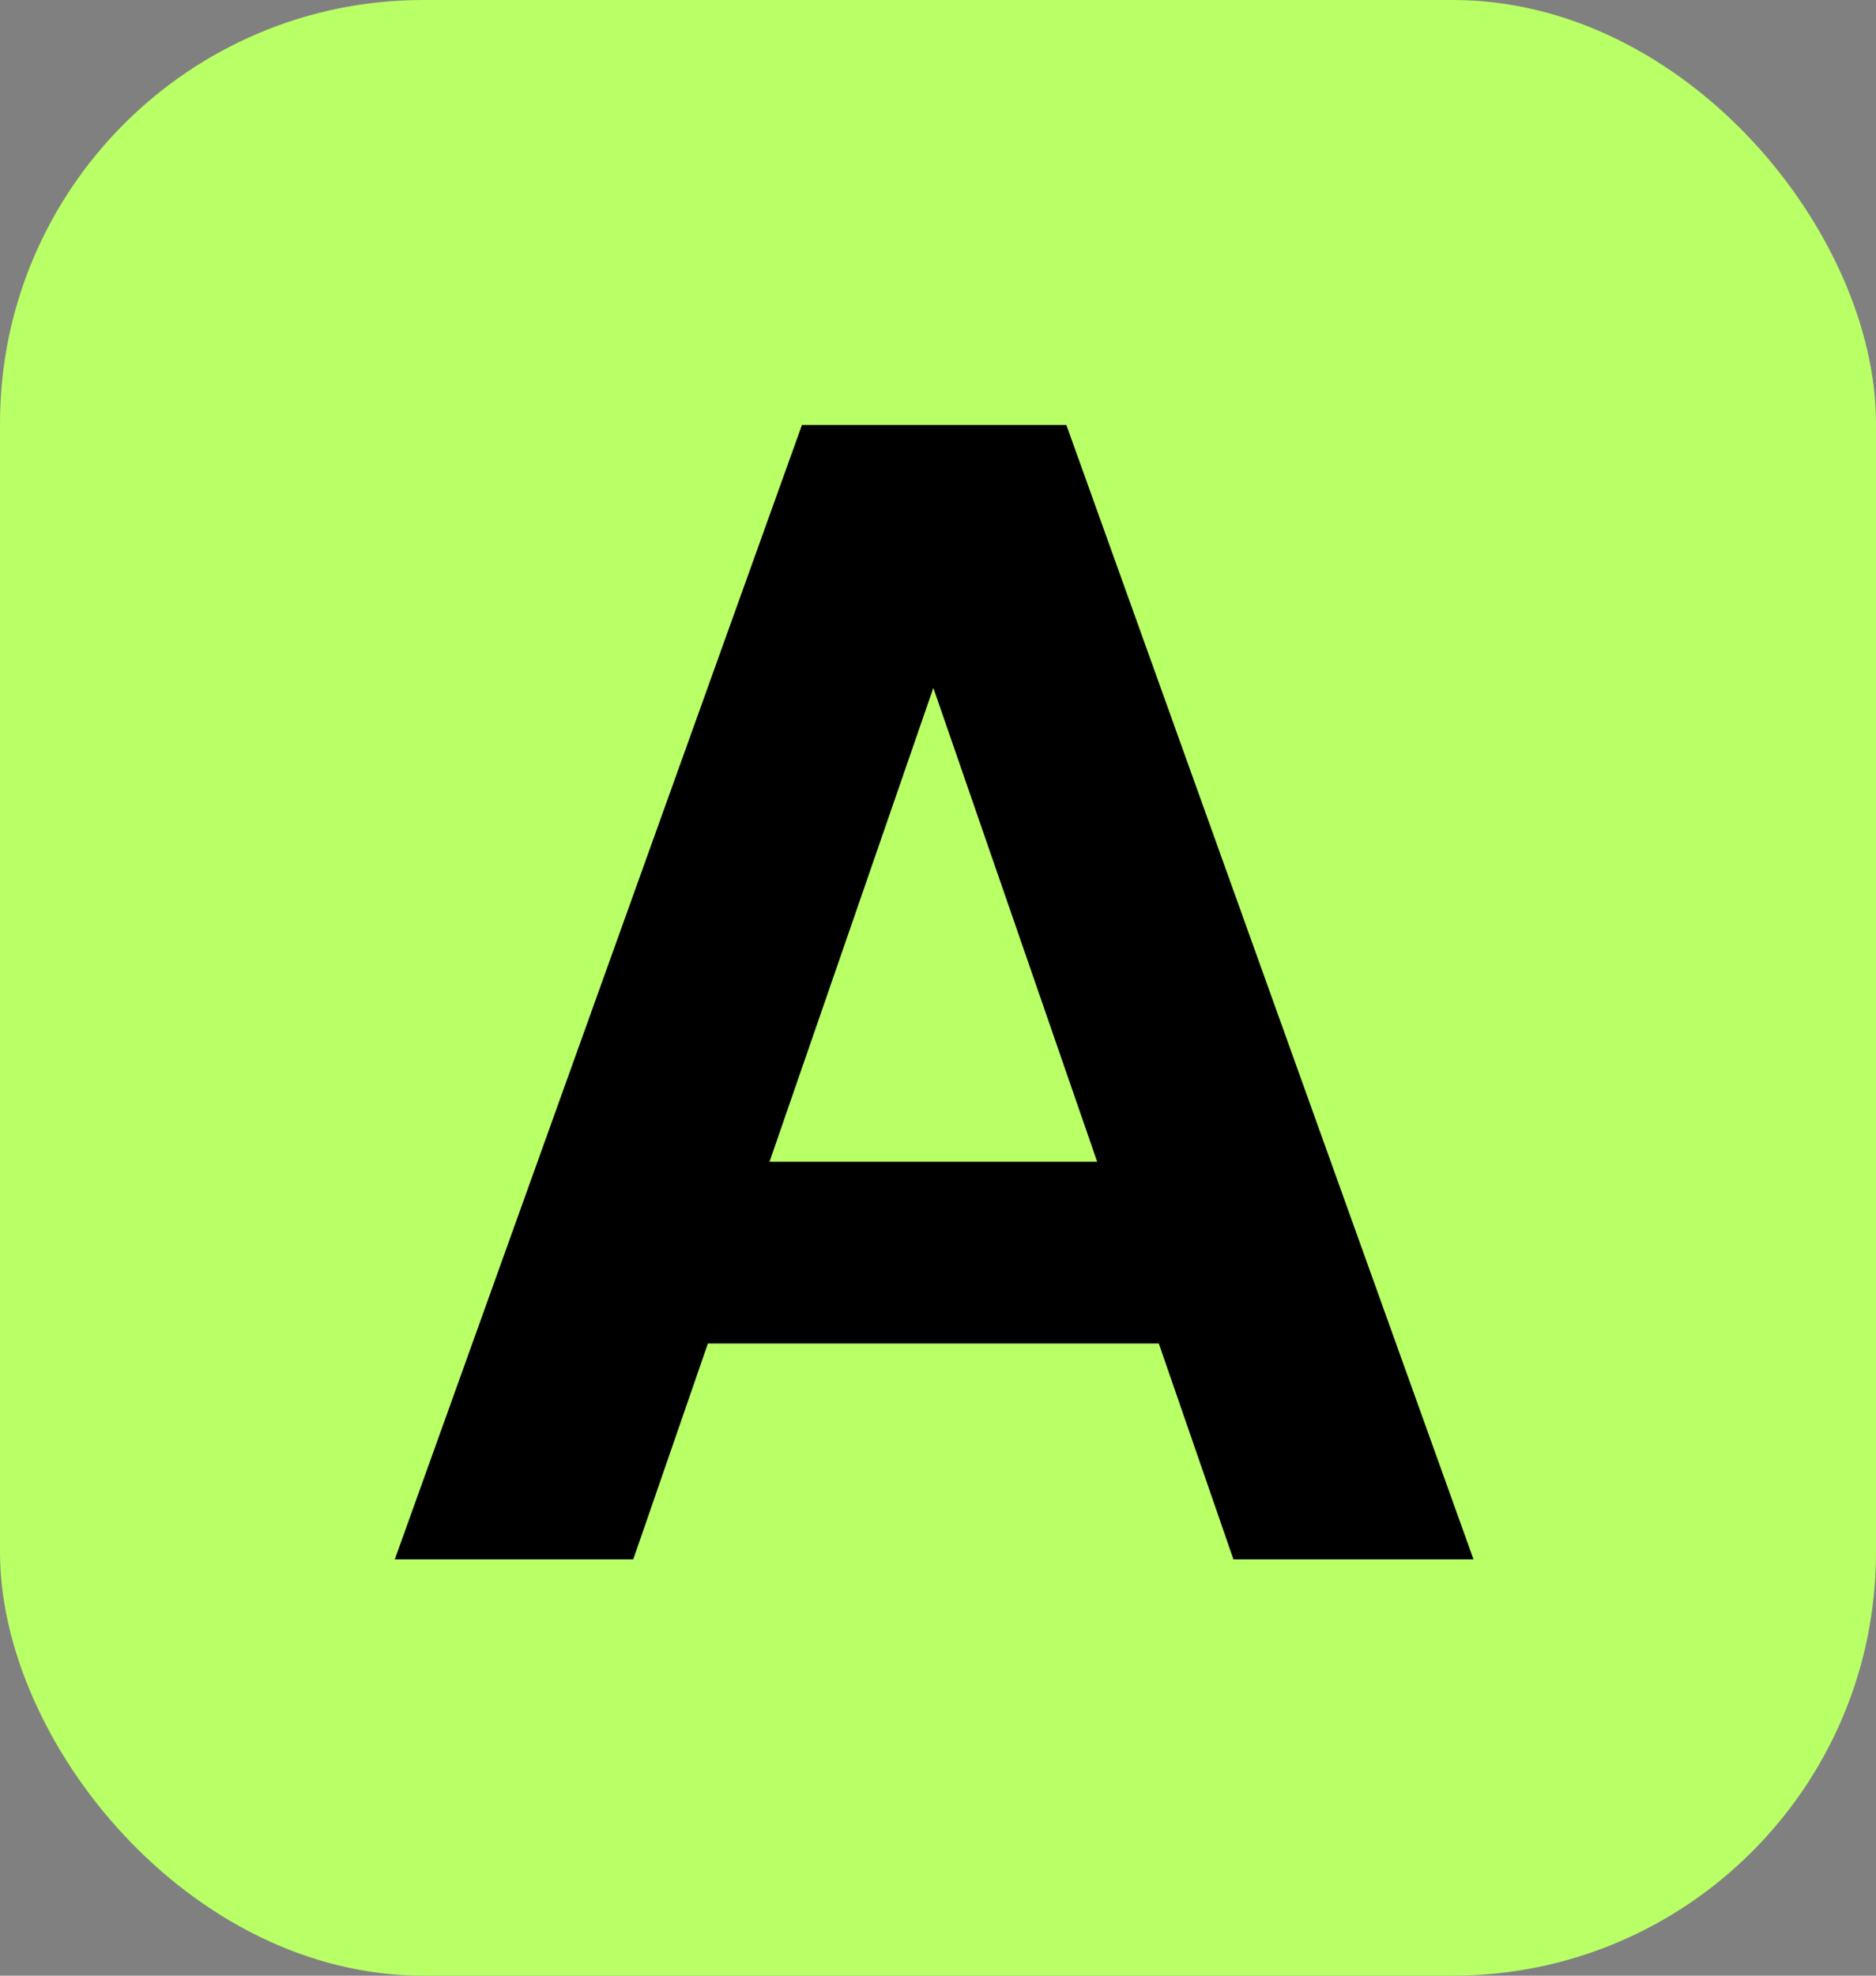 <svg width="133" height="140" viewBox="0 0 133 140" fill="none" xmlns="http://www.w3.org/2000/svg">
<rect x="0" y="0" width="133" height="140" fill="#808080" stroke="none"/>
<g clip-path="url(#clip0_357_5032)">
<rect width="133" height="140" rx="30" fill="#B9FF66"/>
<path d="M82.155 95.205H50.185L44.895 110.5H27.99L56.855 30.115H75.6L104.465 110.5H87.445L82.155 95.205ZM77.785 82.325L66.17 48.745L54.555 82.325H77.785Z" fill="black"/>
</g>
<defs>
<clipPath id="clip0_357_5032">
<rect width="133" height="140" rx="30" fill="white"/>
</clipPath>
</defs>
</svg>
